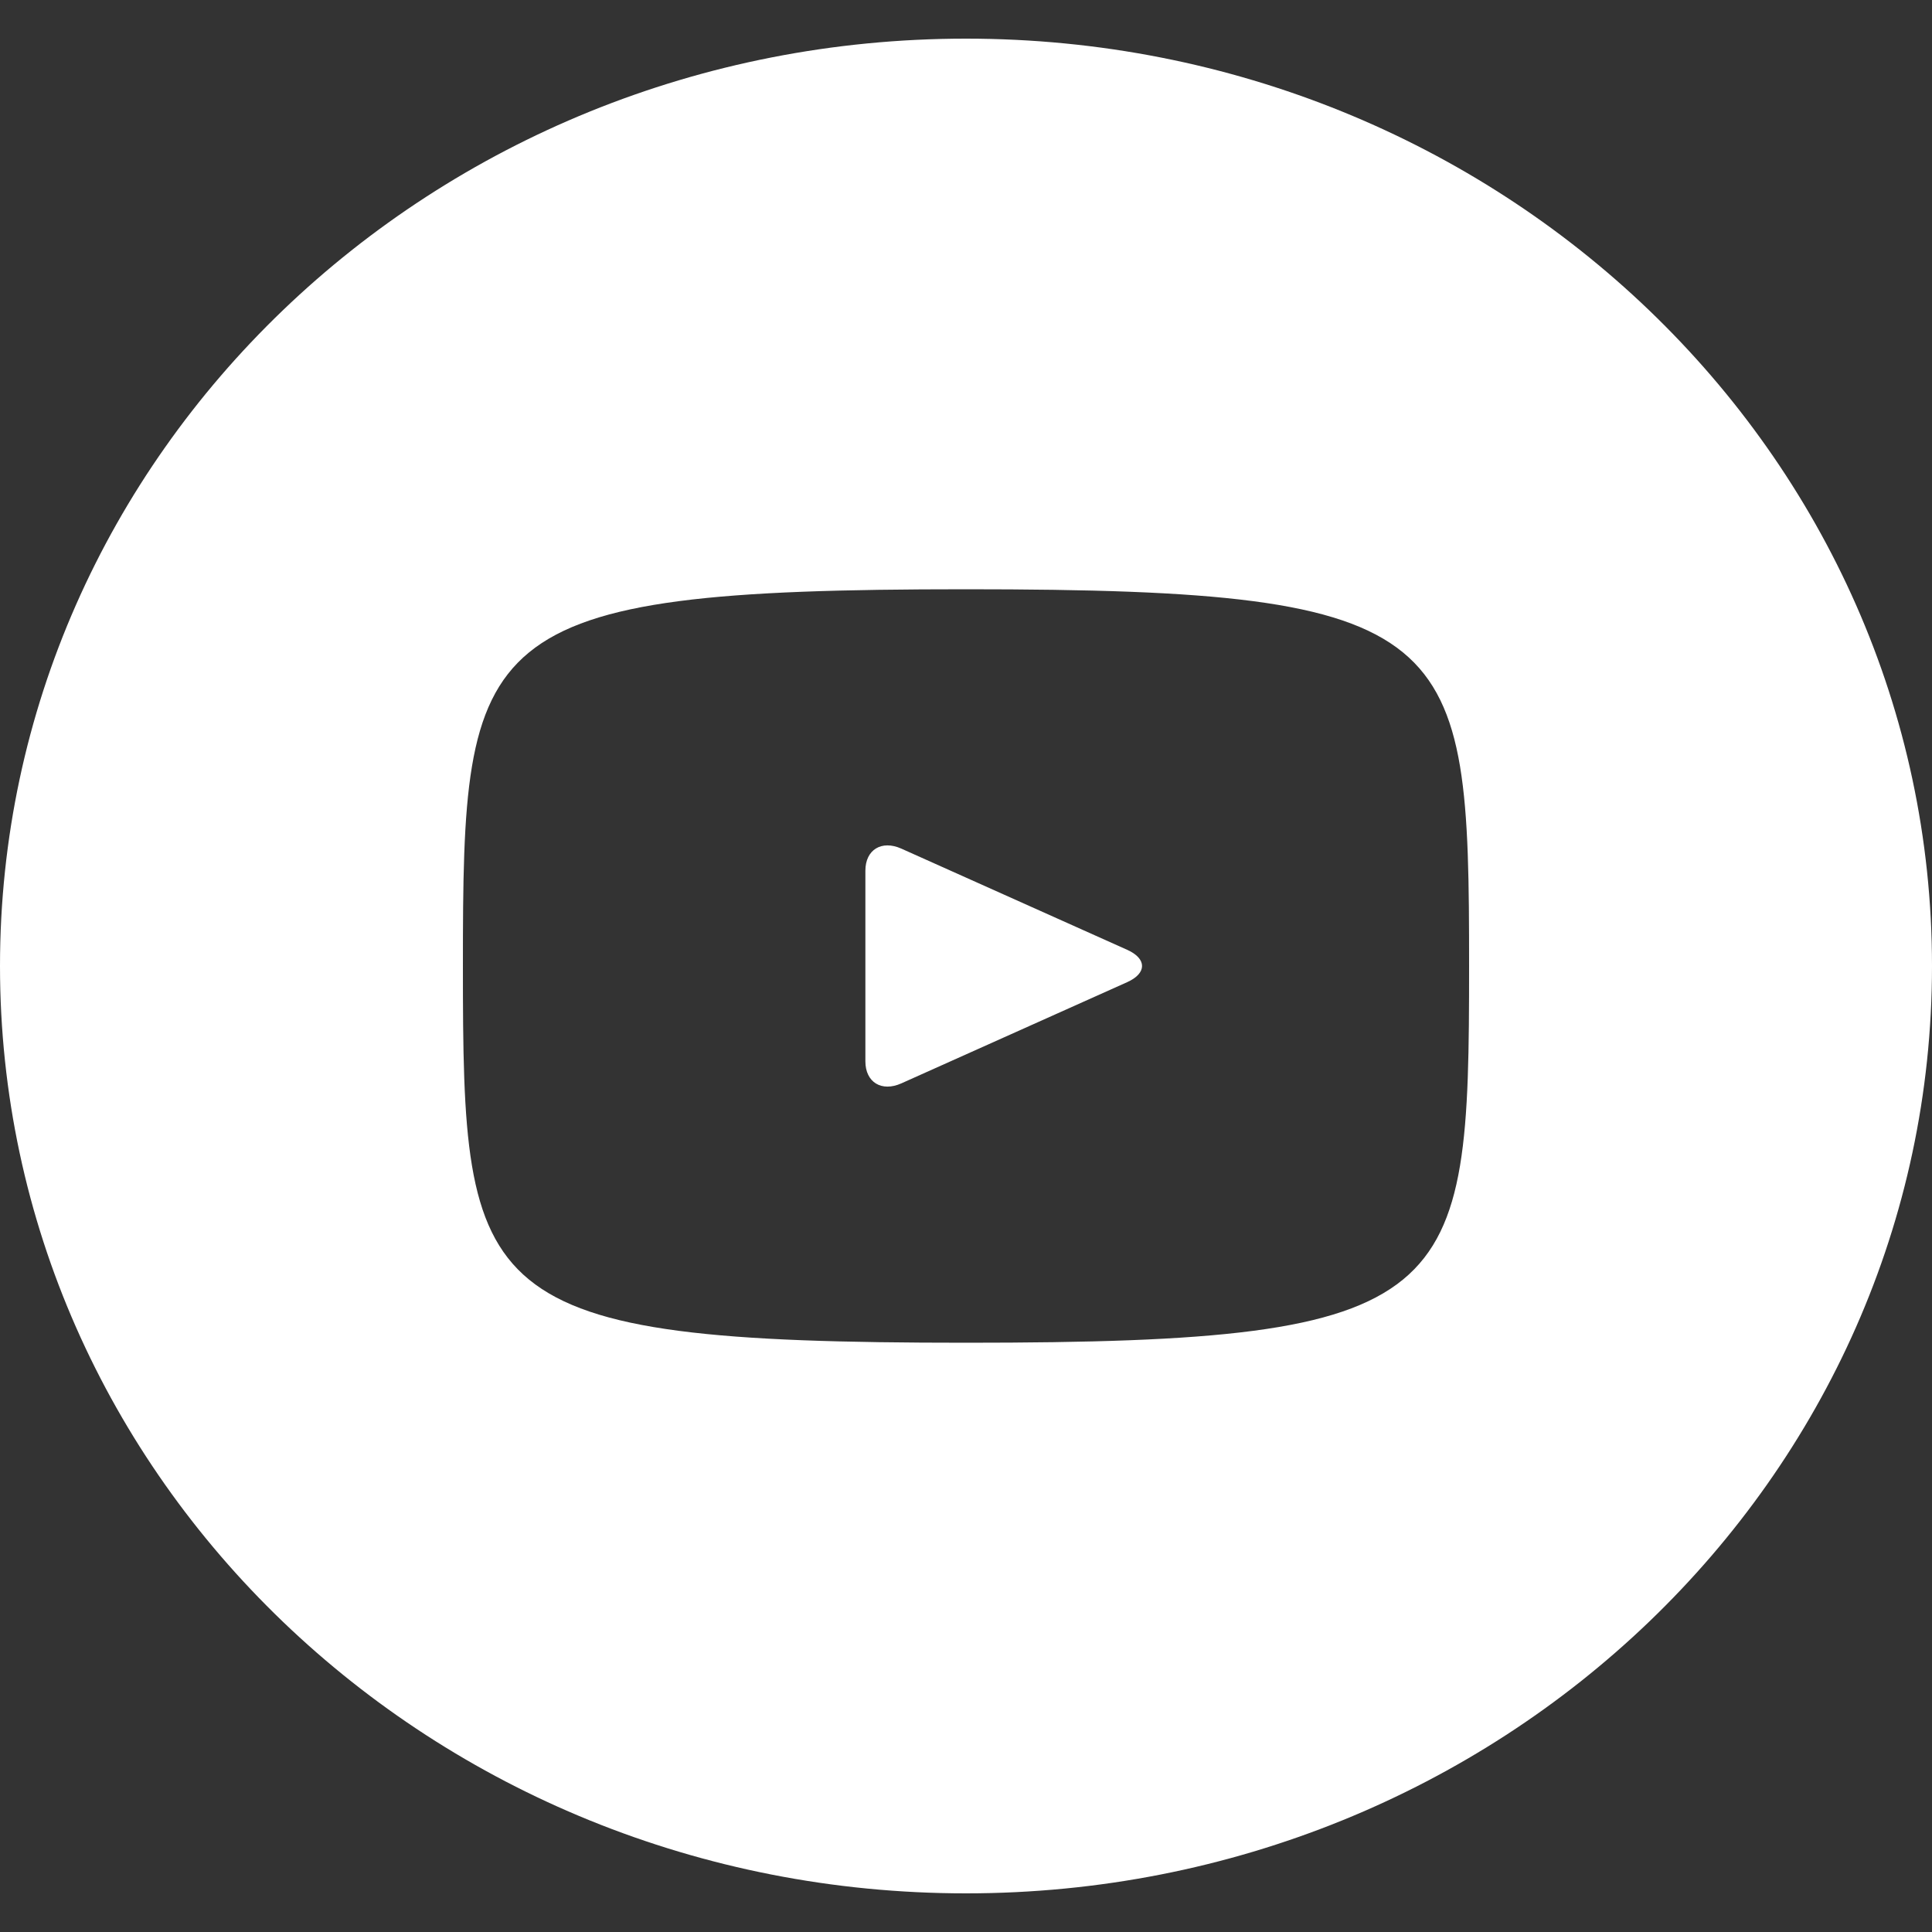 <svg width="25" height="25" viewBox="0 0 25 25" fill="none" xmlns="http://www.w3.org/2000/svg">
<rect x="0" y="0" width="25" height="25" fill="#333333" stroke="none"/>
<path d="M14.587 12.291L11.663 10.981C11.408 10.867 11.198 10.995 11.198 11.266V13.734C11.198 14.005 11.408 14.133 11.663 14.019L14.586 12.709C14.842 12.594 14.842 12.406 14.587 12.291ZM12.5 0.5C5.596 0.5 0 5.872 0 12.5C0 19.128 5.596 24.5 12.5 24.5C19.404 24.5 25 19.128 25 12.5C25 5.872 19.404 0.5 12.5 0.5ZM12.5 17.375C6.102 17.375 5.99 16.821 5.99 12.5C5.99 8.179 6.102 7.625 12.5 7.625C18.898 7.625 19.01 8.179 19.01 12.5C19.01 16.821 18.898 17.375 12.5 17.375Z" fill="white"/>
</svg>
